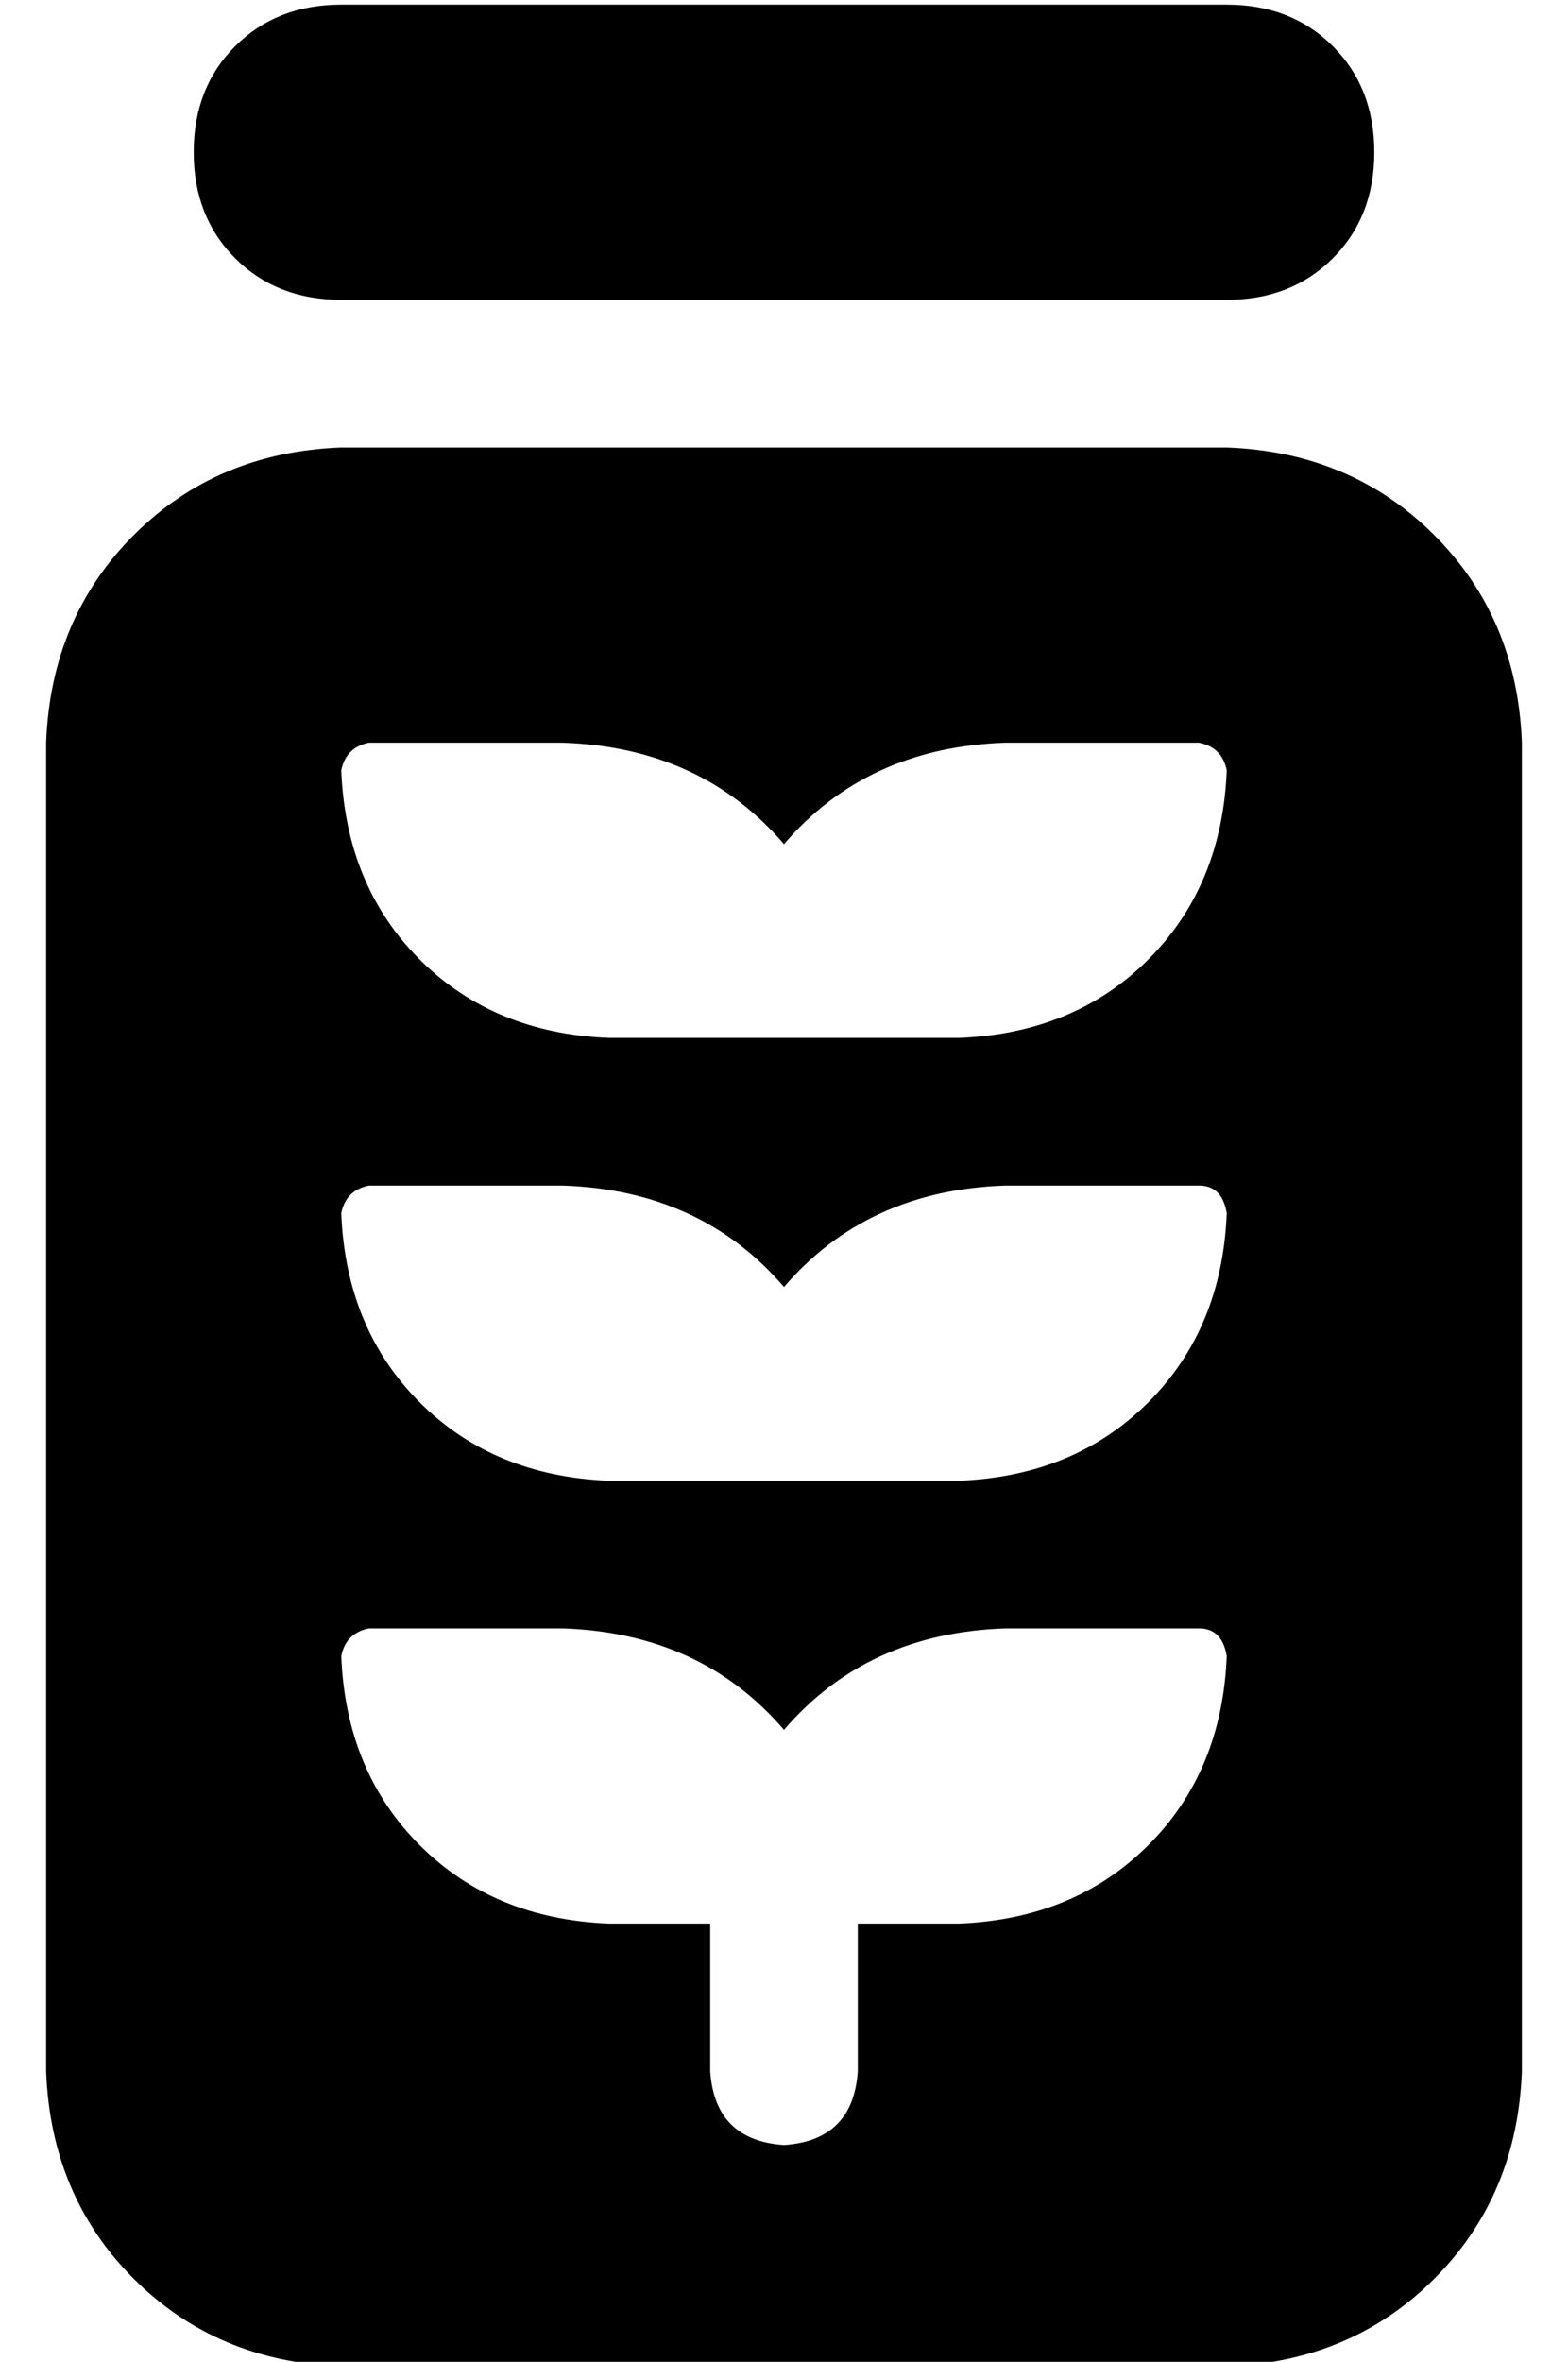 <?xml version="1.0" standalone="no"?>
<!DOCTYPE svg PUBLIC "-//W3C//DTD SVG 1.1//EN" "http://www.w3.org/Graphics/SVG/1.1/DTD/svg11.dtd" >
<svg xmlns="http://www.w3.org/2000/svg" xmlns:xlink="http://www.w3.org/1999/xlink" version="1.1" viewBox="-10 -40 340 512">
   <path fill="currentColor"
d="M32 -7q0 -14 9 -23v0v0q9 -9 23 -9h192v0q14 0 23 9t9 23t-9 23t-23 9h-192v0q-14 0 -23 -9t-9 -23v0zM0 121q1 -27 19 -45v0v0q18 -18 45 -19h192v0q27 1 45 19t19 45v288v0q-1 27 -19 45t-45 19h-192v0q-27 -1 -45 -19t-19 -45v-288v0zM112 121h-42h42h-42q-5 1 -6 6
q1 25 17 41t41 17h22h54q25 -1 41 -17t17 -41q-1 -5 -6 -6h-42v0q-30 1 -48 22q-18 -21 -48 -22v0zM160 239q-18 -21 -48 -22h-42v0q-5 1 -6 6q1 25 17 41t41 17h22h54q25 -1 41 -17t17 -41q-1 -6 -6 -6h-42v0q-30 1 -48 22v0zM112 313h-42h42h-42q-5 1 -6 6q1 25 17 41
t41 17h22v0v32v0q1 15 16 16q15 -1 16 -16v-32v0h22v0q25 -1 41 -17t17 -41q-1 -6 -6 -6h-42v0q-30 1 -48 22q-18 -21 -48 -22v0z" />
</svg>
